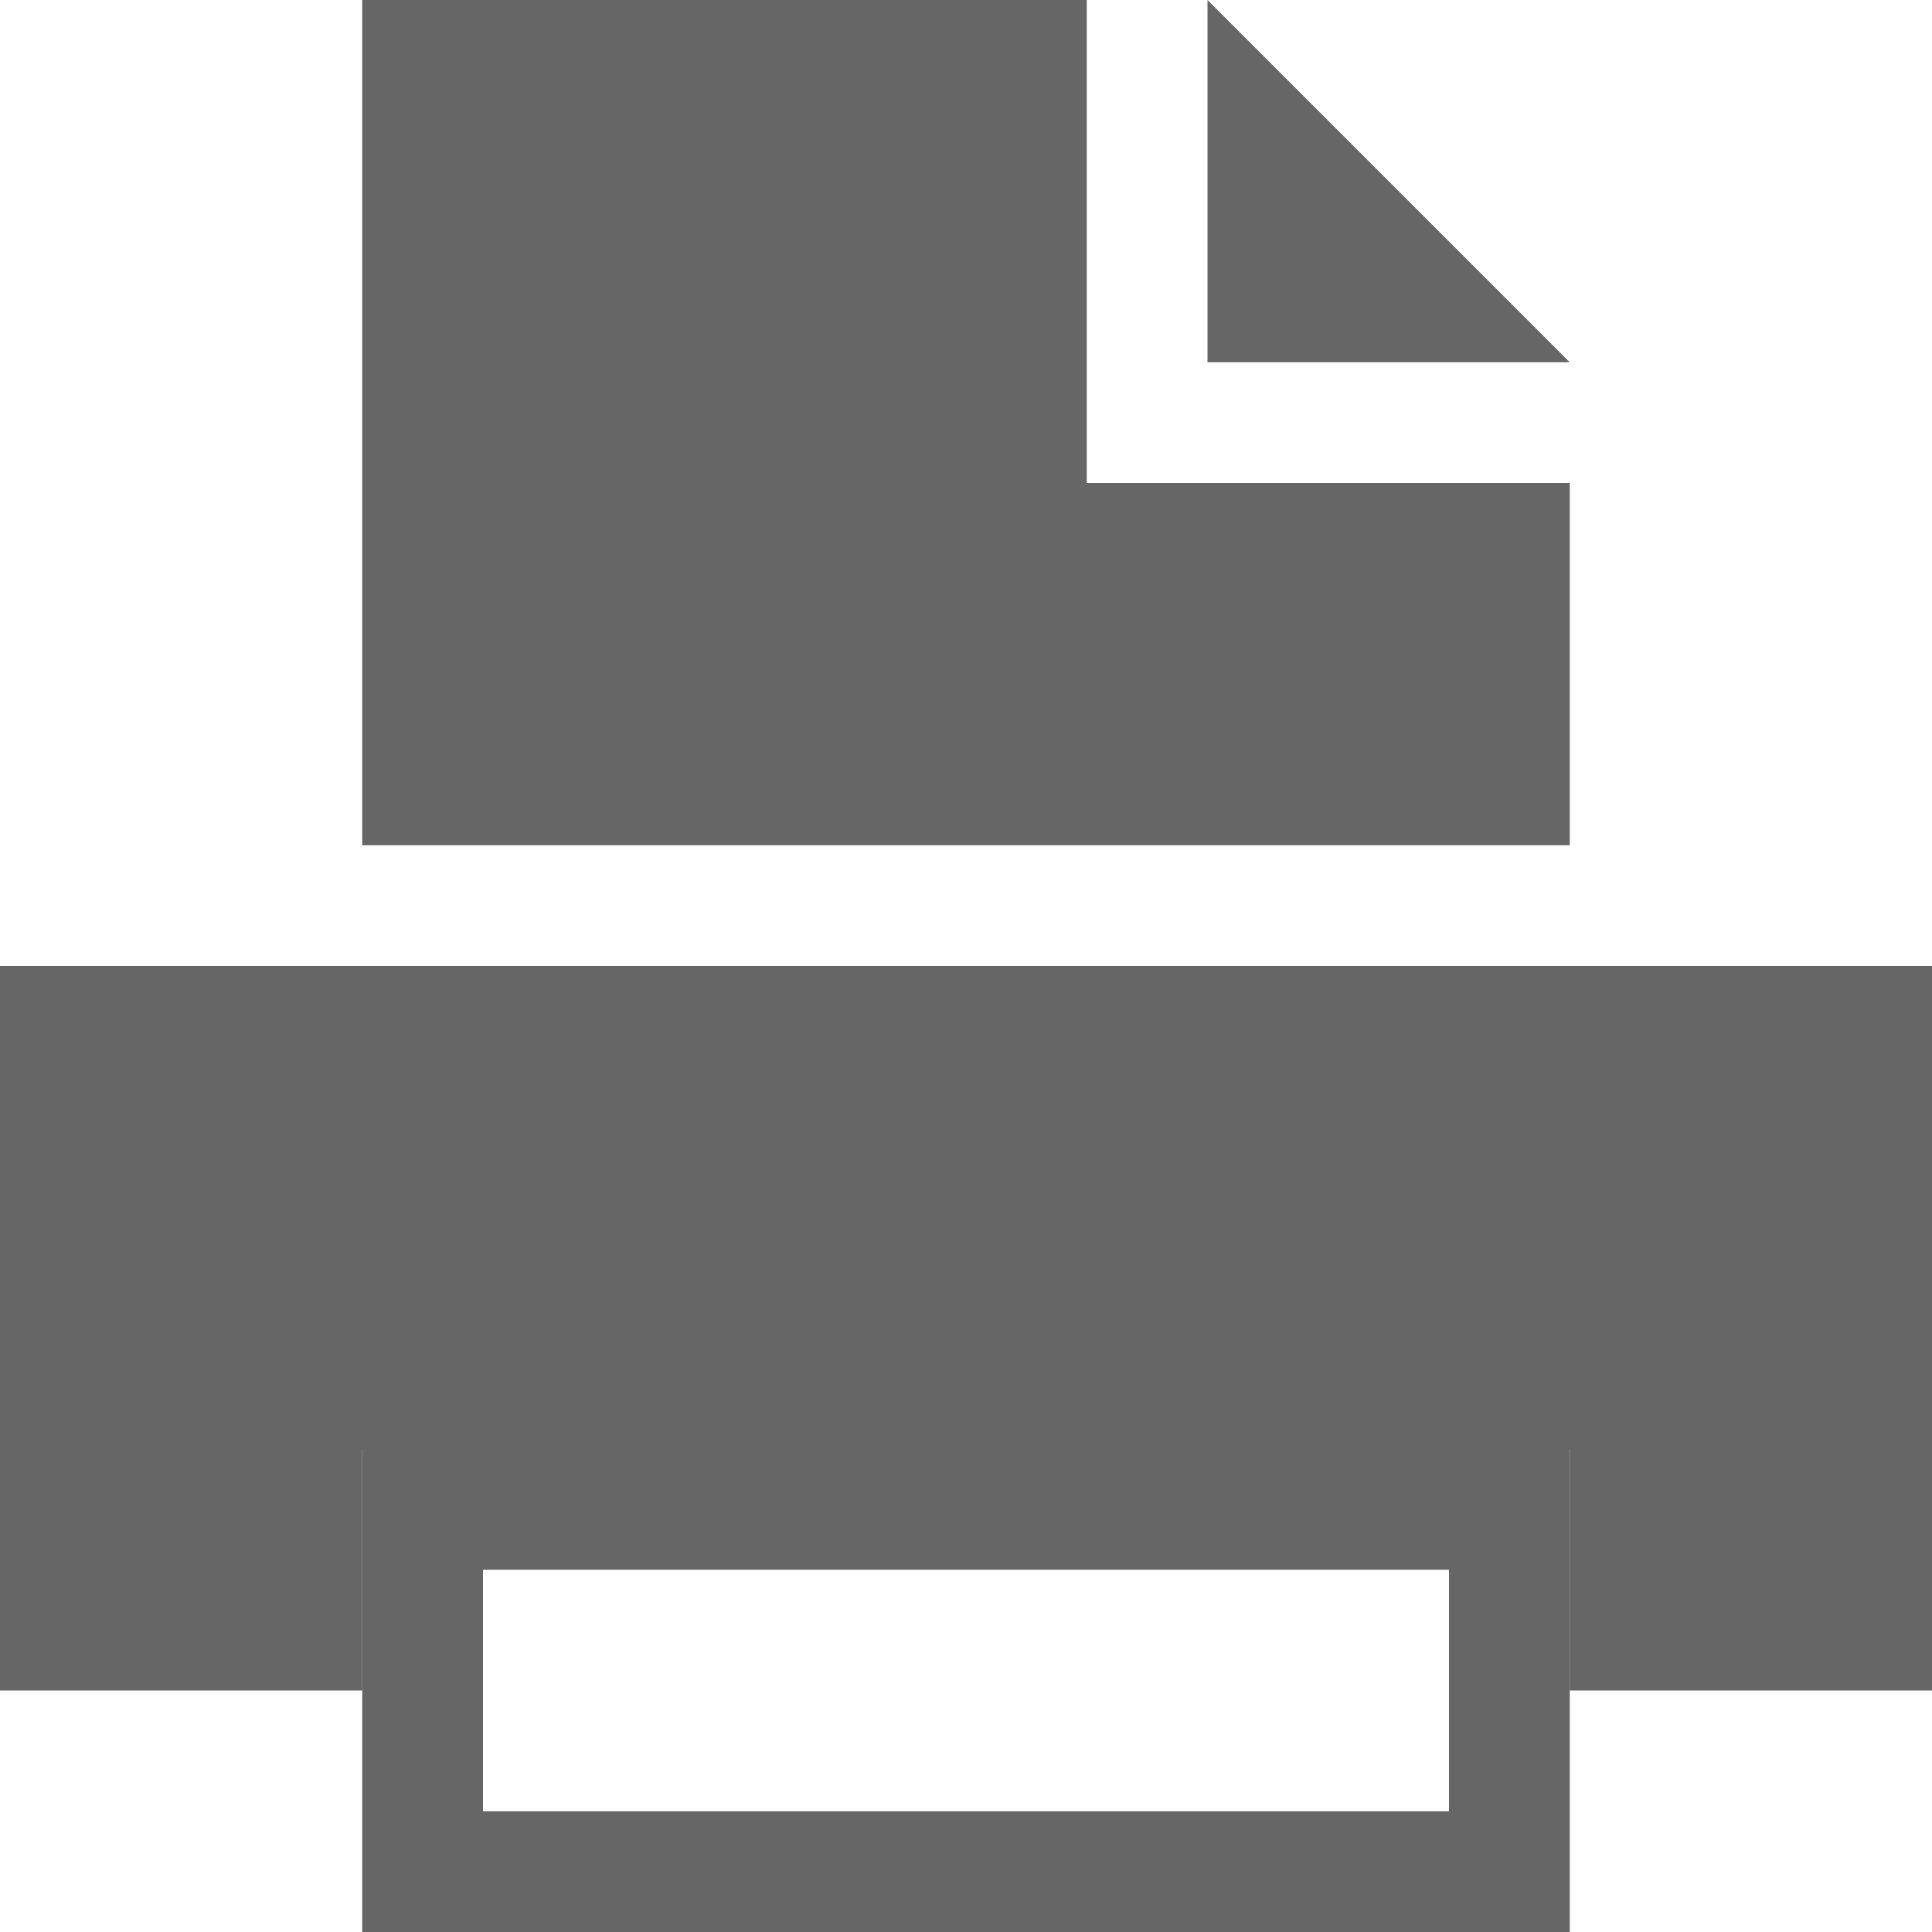 <?xml version="1.0" encoding="utf-8"?>
<!DOCTYPE svg PUBLIC "-//W3C//DTD SVG 1.1//EN" "http://www.w3.org/Graphics/SVG/1.1/DTD/svg11.dtd">
<svg version="1.1" xmlns="http://www.w3.org/2000/svg" xmlns:xlink="http://www.w3.org/1999/xlink" x="0px" y="0px"
	 width="16px" height="16px" viewBox="0 0 16 16" enable-background="new 0 0 16 16" xml:space="preserve">
<g>
    <polygon fill="#666666" points="0,8 0,14 3,14 3,12 13,12 13,14 16,14 16,8   "/>
    <polygon fill="#666666" points="13,3 10,0 10,3  "/>
    <polygon fill="#666666" points="9,0 3,0 3,7 13,7 13,4 9,4     "/>
    <path fill="#666666" d="M12,13v2H4v-2H12 M13,12H3v4h10V12L13,12z"/>
</g>
</svg>
